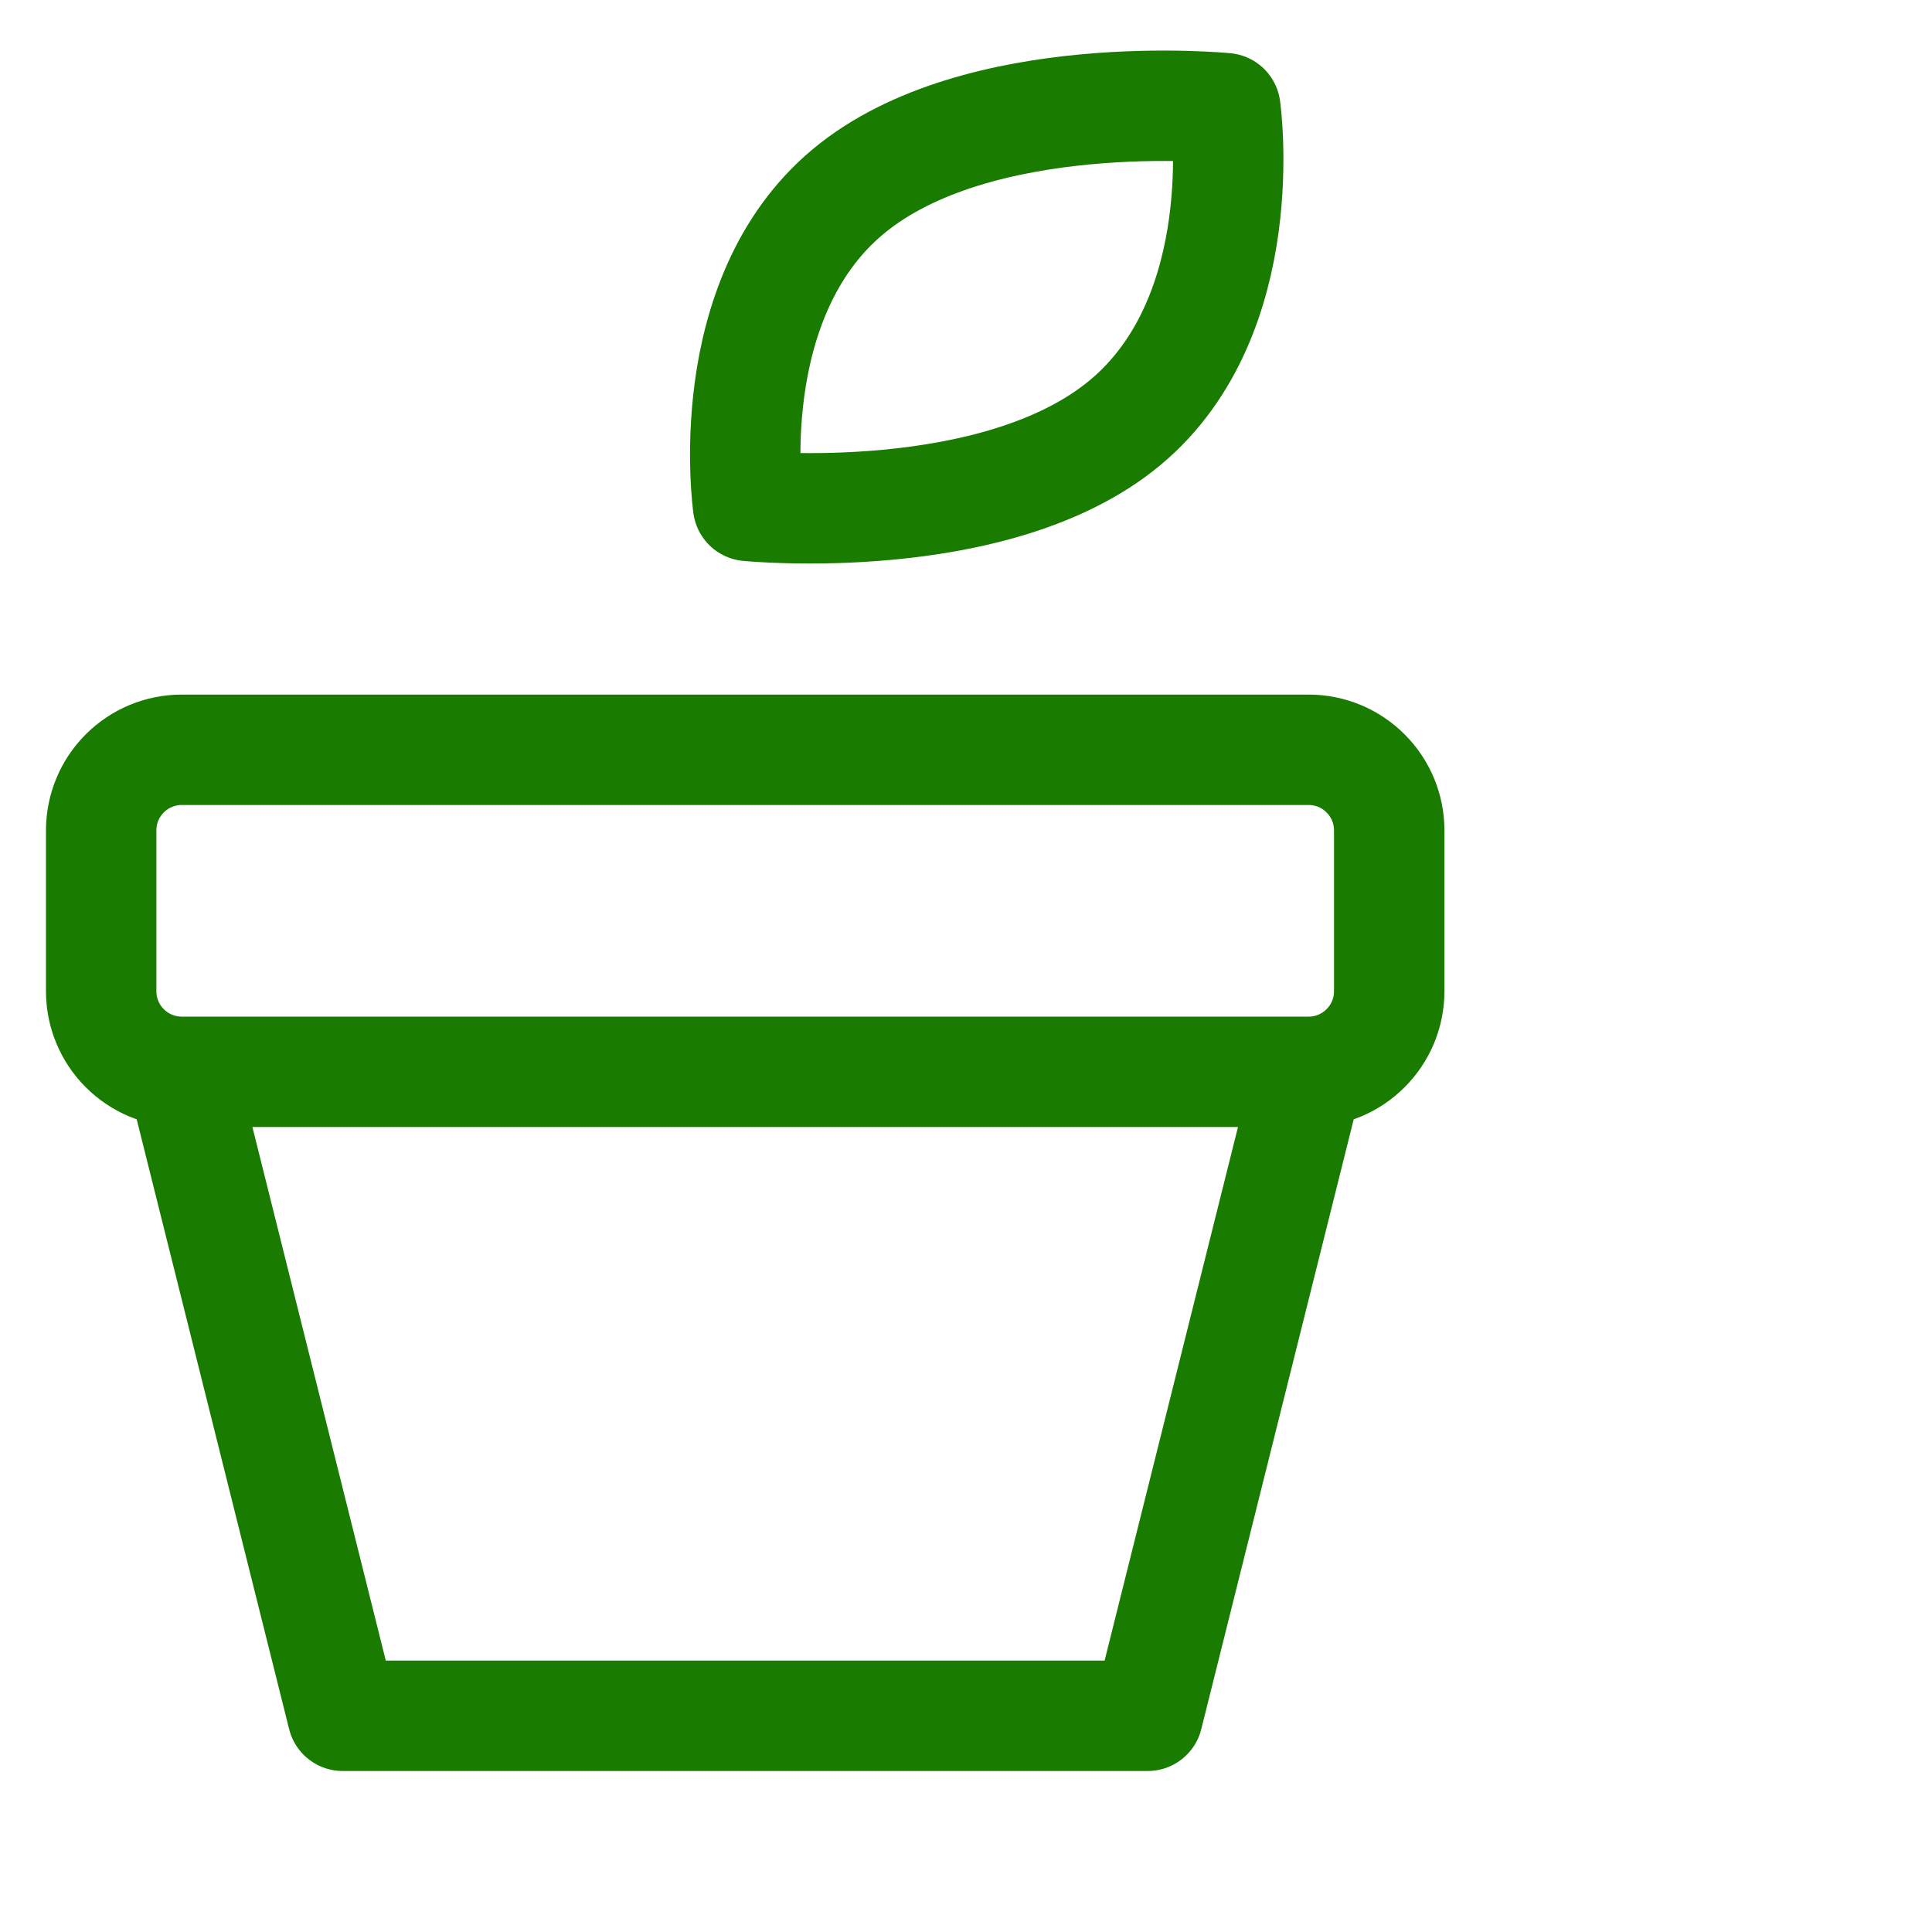 <svg width="35" height="35" viewBox="0 0 35 35" fill="none" xmlns="http://www.w3.org/2000/svg">
<path d="M13.553 9.165C13.553 9.165 18.037 9.611 20.385 7.655C22.733 5.698 22.198 1.96 22.198 1.96C22.198 1.96 17.713 1.514 15.365 3.47C13.017 5.427 13.553 9.165 13.553 9.165V9.165ZM1.833 15.042C1.833 14.655 1.987 14.284 2.26 14.011C2.534 13.737 2.905 13.583 3.292 13.583H23.708C24.095 13.583 24.466 13.737 24.739 14.011C25.013 14.284 25.167 14.655 25.167 15.042V17.958C25.167 18.345 25.013 18.716 24.739 18.989C24.466 19.263 24.095 19.417 23.708 19.417H3.292C2.905 19.417 2.534 19.263 2.26 18.989C1.987 18.716 1.833 18.345 1.833 17.958V15.042ZM3.292 19.417H23.708L20.792 31.083H6.208L3.292 19.417Z" stroke="#197B00" stroke-width="2" stroke-linecap="round" stroke-linejoin="round"/>
</svg>
